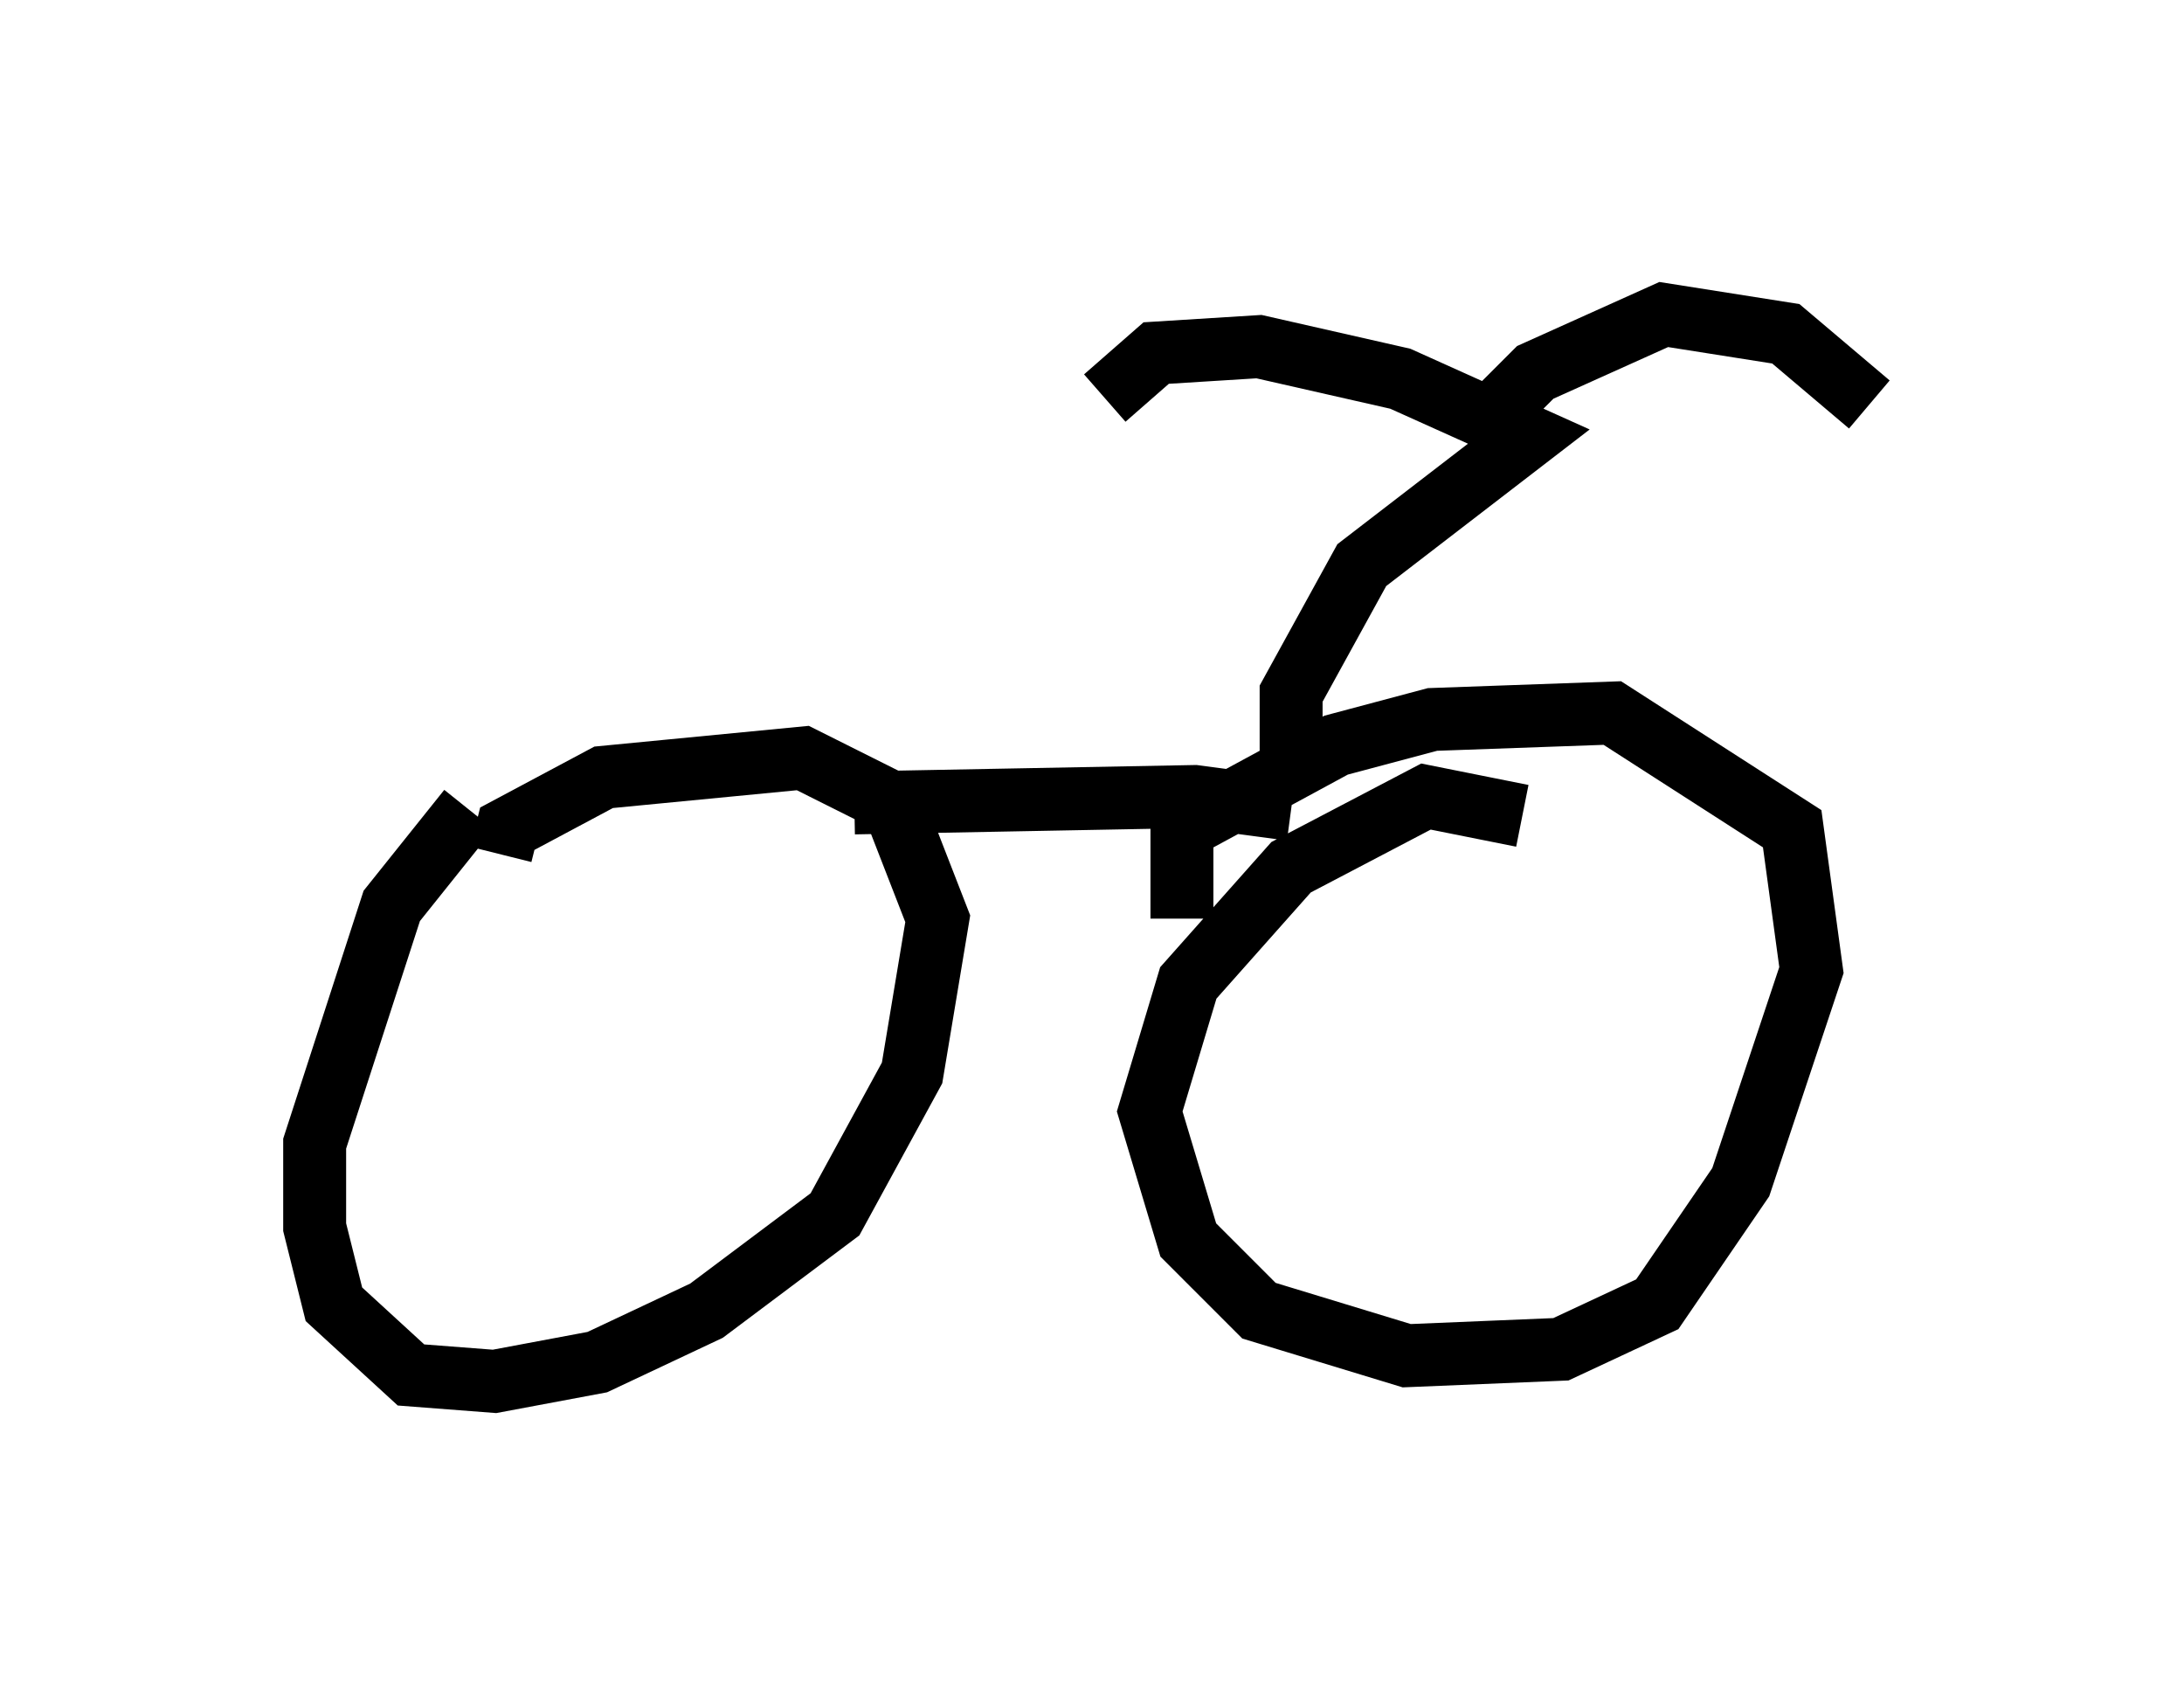 <?xml version="1.0" encoding="utf-8" ?>
<svg baseProfile="full" height="26.946" version="1.1" width="34.704" xmlns="http://www.w3.org/2000/svg" xmlns:ev="http://www.w3.org/2001/xml-events" xmlns:xlink="http://www.w3.org/1999/xlink"><defs /><rect fill="white" height="26.946" width="34.704" x="0" y="0" /><path d="M7.858, 12.861 m-0.408, 0.0 l-1.225, 1.531 -1.225, 3.777 l0.0, 1.327 0.306, 1.225 l1.225, 1.123 1.327, 0.102 l1.633, -0.306 1.735, -0.817 l2.042, -1.531 1.225, -2.246 l0.408, -2.45 -0.715, -1.838 l-1.429, -0.715 -3.165, 0.306 l-1.531, 0.817 -0.102, 0.408 m16.231, -0.613 l-1.531, -0.306 -2.144, 1.123 l-1.633, 1.838 -0.613, 2.042 l0.613, 2.042 1.123, 1.123 l2.348, 0.715 2.45, -0.102 l1.531, -0.715 1.327, -1.94 l1.123, -3.369 -0.306, -2.246 l-2.858, -1.838 -2.858, 0.102 l-1.531, 0.408 -2.45, 1.327 l0.0, 1.429 m-5.206, -1.838 l5.41, -0.102 1.531, 0.204 m0.0, -0.817 l0.0, -1.021 1.123, -2.042 l2.654, -2.042 -2.042, -0.919 l-2.246, -0.51 -1.633, 0.102 l-0.817, 0.715 m5.819, 0.613 l1.021, -1.021 2.042, -0.919 l1.94, 0.306 1.327, 1.123 " fill="none" stroke="black" stroke-width="1" /></svg>
